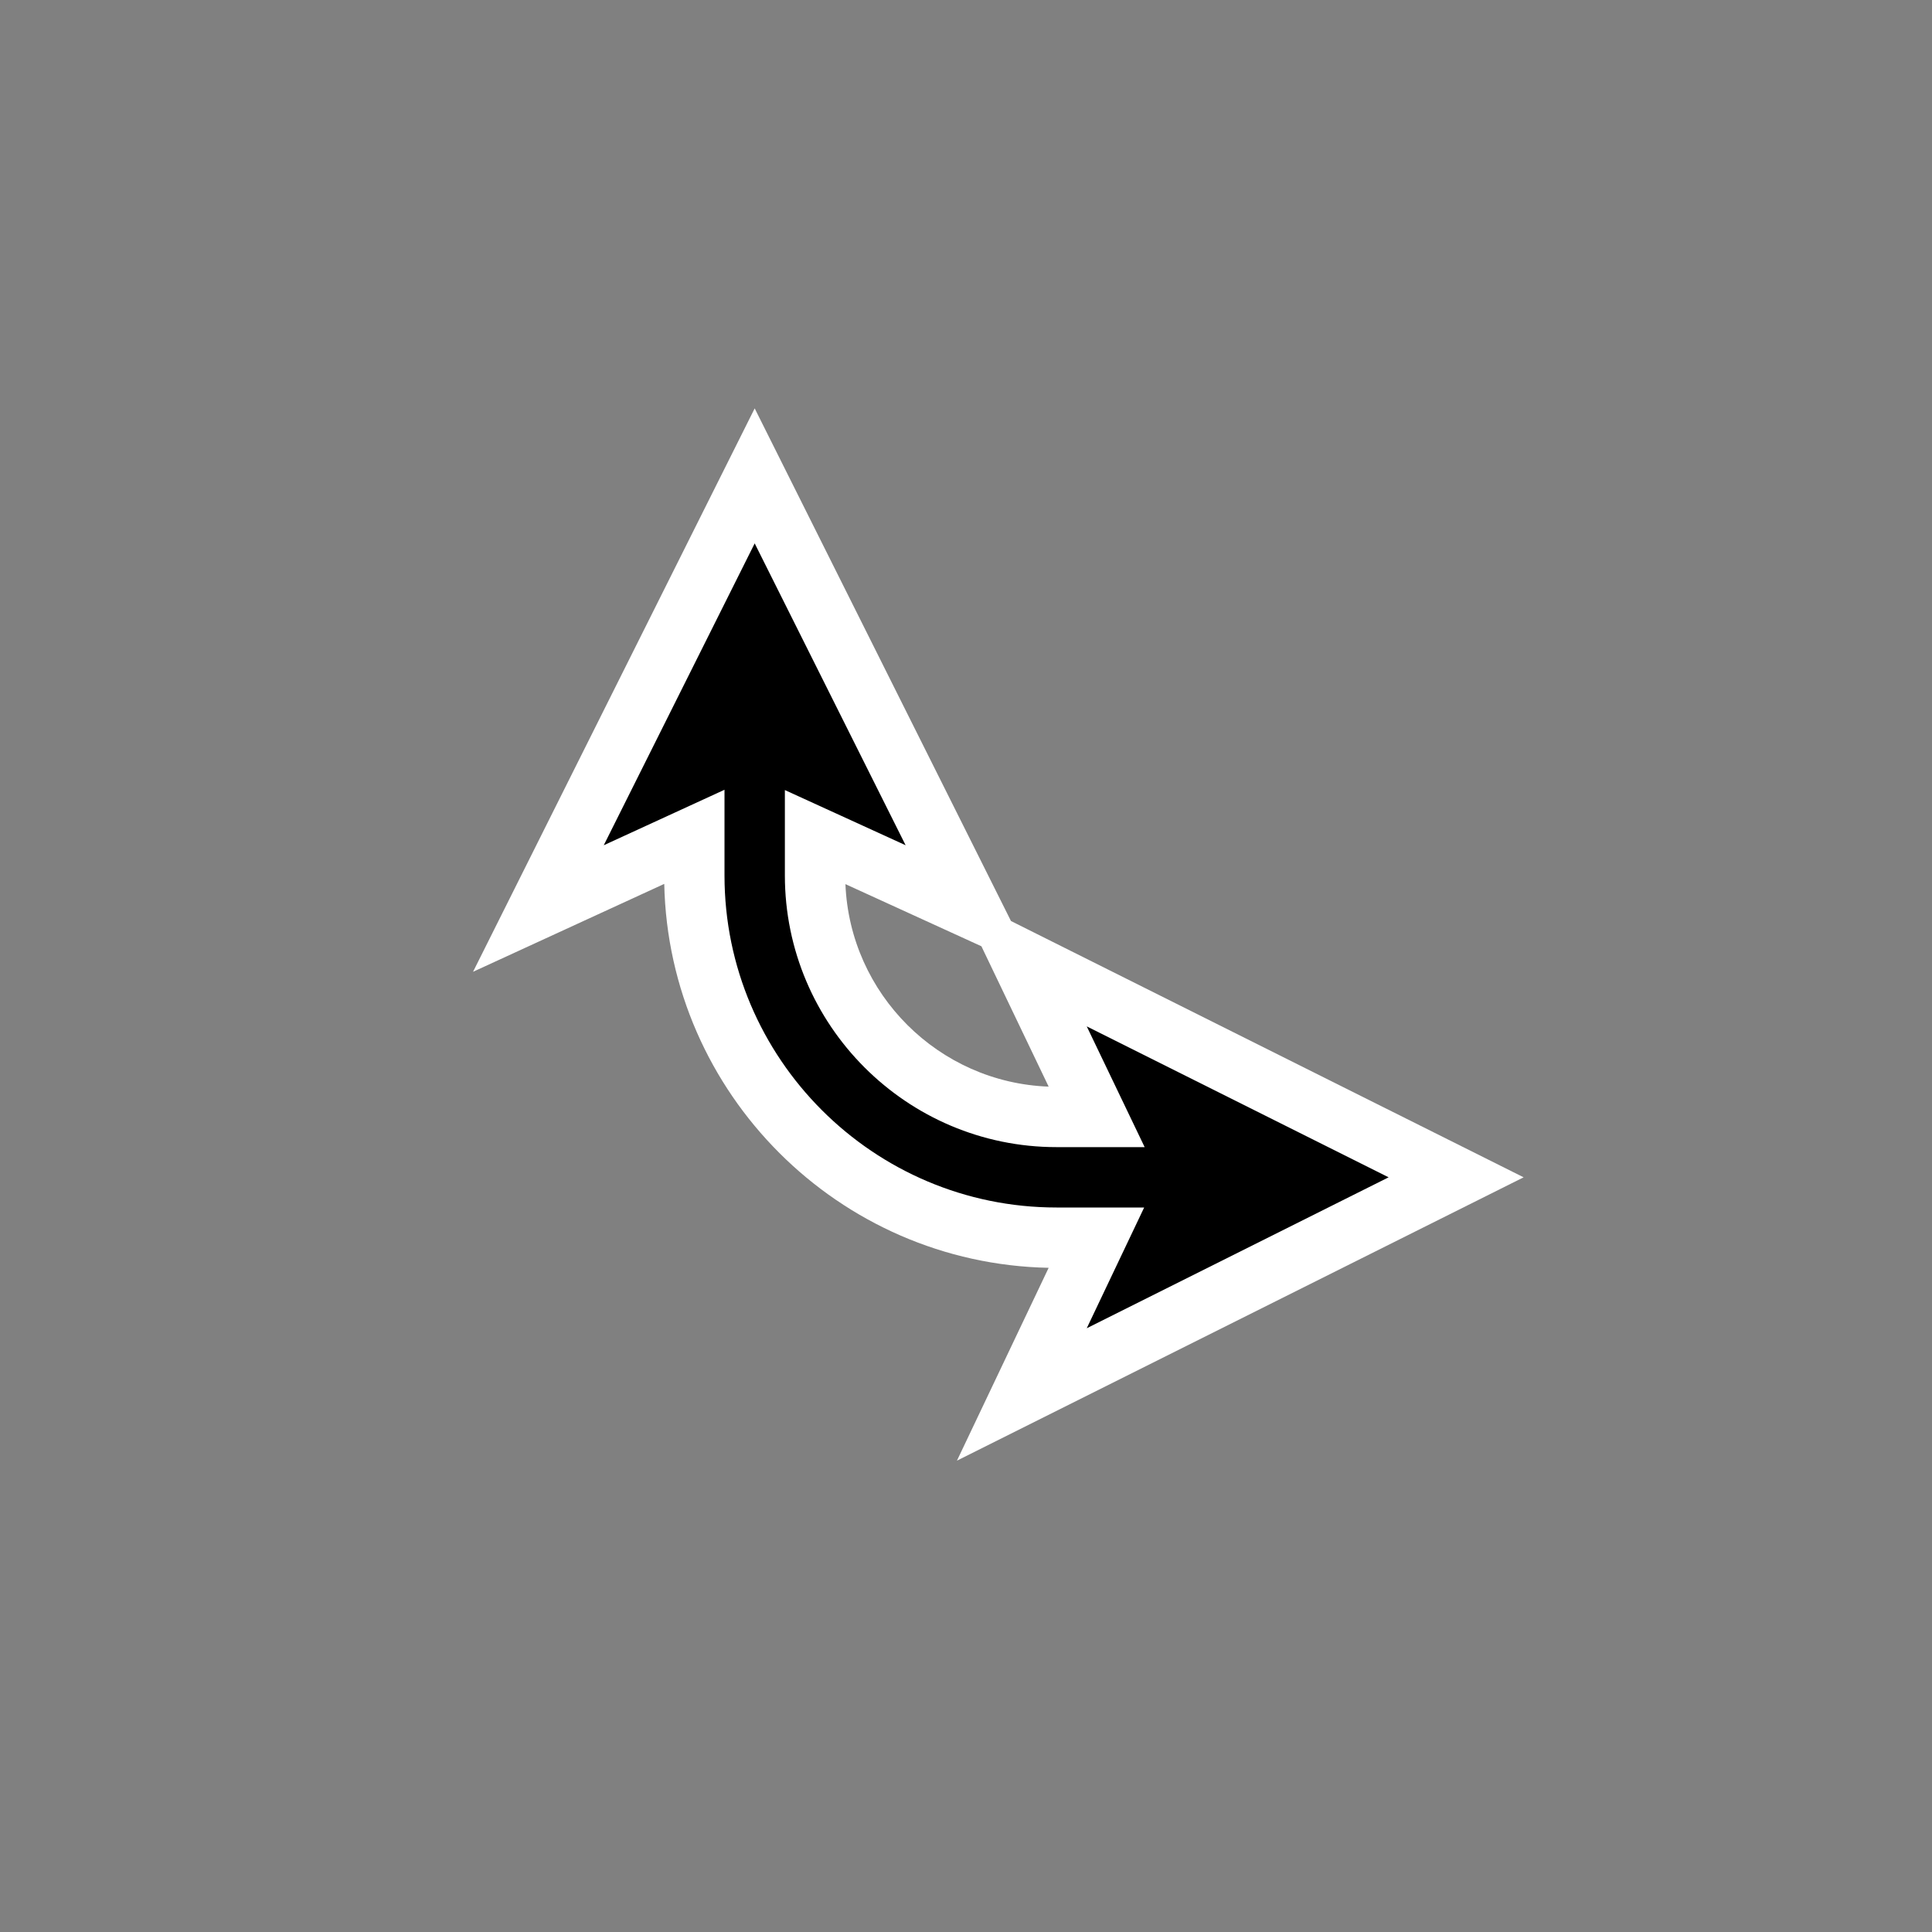 <?xml version="1.0" encoding="iso-8859-1"?>
<!-- Generator: Adobe Illustrator 22.0.1, SVG Export Plug-In . SVG Version: 6.00 Build 0)  -->
<svg version="1.1" id="Layer_1" xmlns="http://www.w3.org/2000/svg" xmlns:xlink="http://www.w3.org/1999/xlink" x="0px" y="0px"
	 viewBox="0 0 32 32" style="enable-background:new 0 0 32 32;" xml:space="preserve">
<rect x="0" y="0" width="32" height="32" fill="#808080" stroke="none"/>
<path style="fill:#FFFFFF;" d="M25.236,19.5l-9.386,4.693l1.519-3.194c-3.477-0.069-6.293-2.882-6.367-6.359l-3.167,1.456
	L12.5,6.764l4.245,8.491L25.236,19.5z M16.255,15.673l-2.252-1.029c0.074,1.82,1.544,3.287,3.366,3.354L16.255,15.673z"/>
<path d="M18.951,20H17.5c-3.033,0-5.5-2.467-5.5-5.5v-1.419L10,14l2.5-5l2.5,5l-2-0.914V14.5c0,2.481,2.019,4.5,4.5,4.5h1.459L18,17
	l5,2.5L18,22L18.951,20z"/>
</svg>
